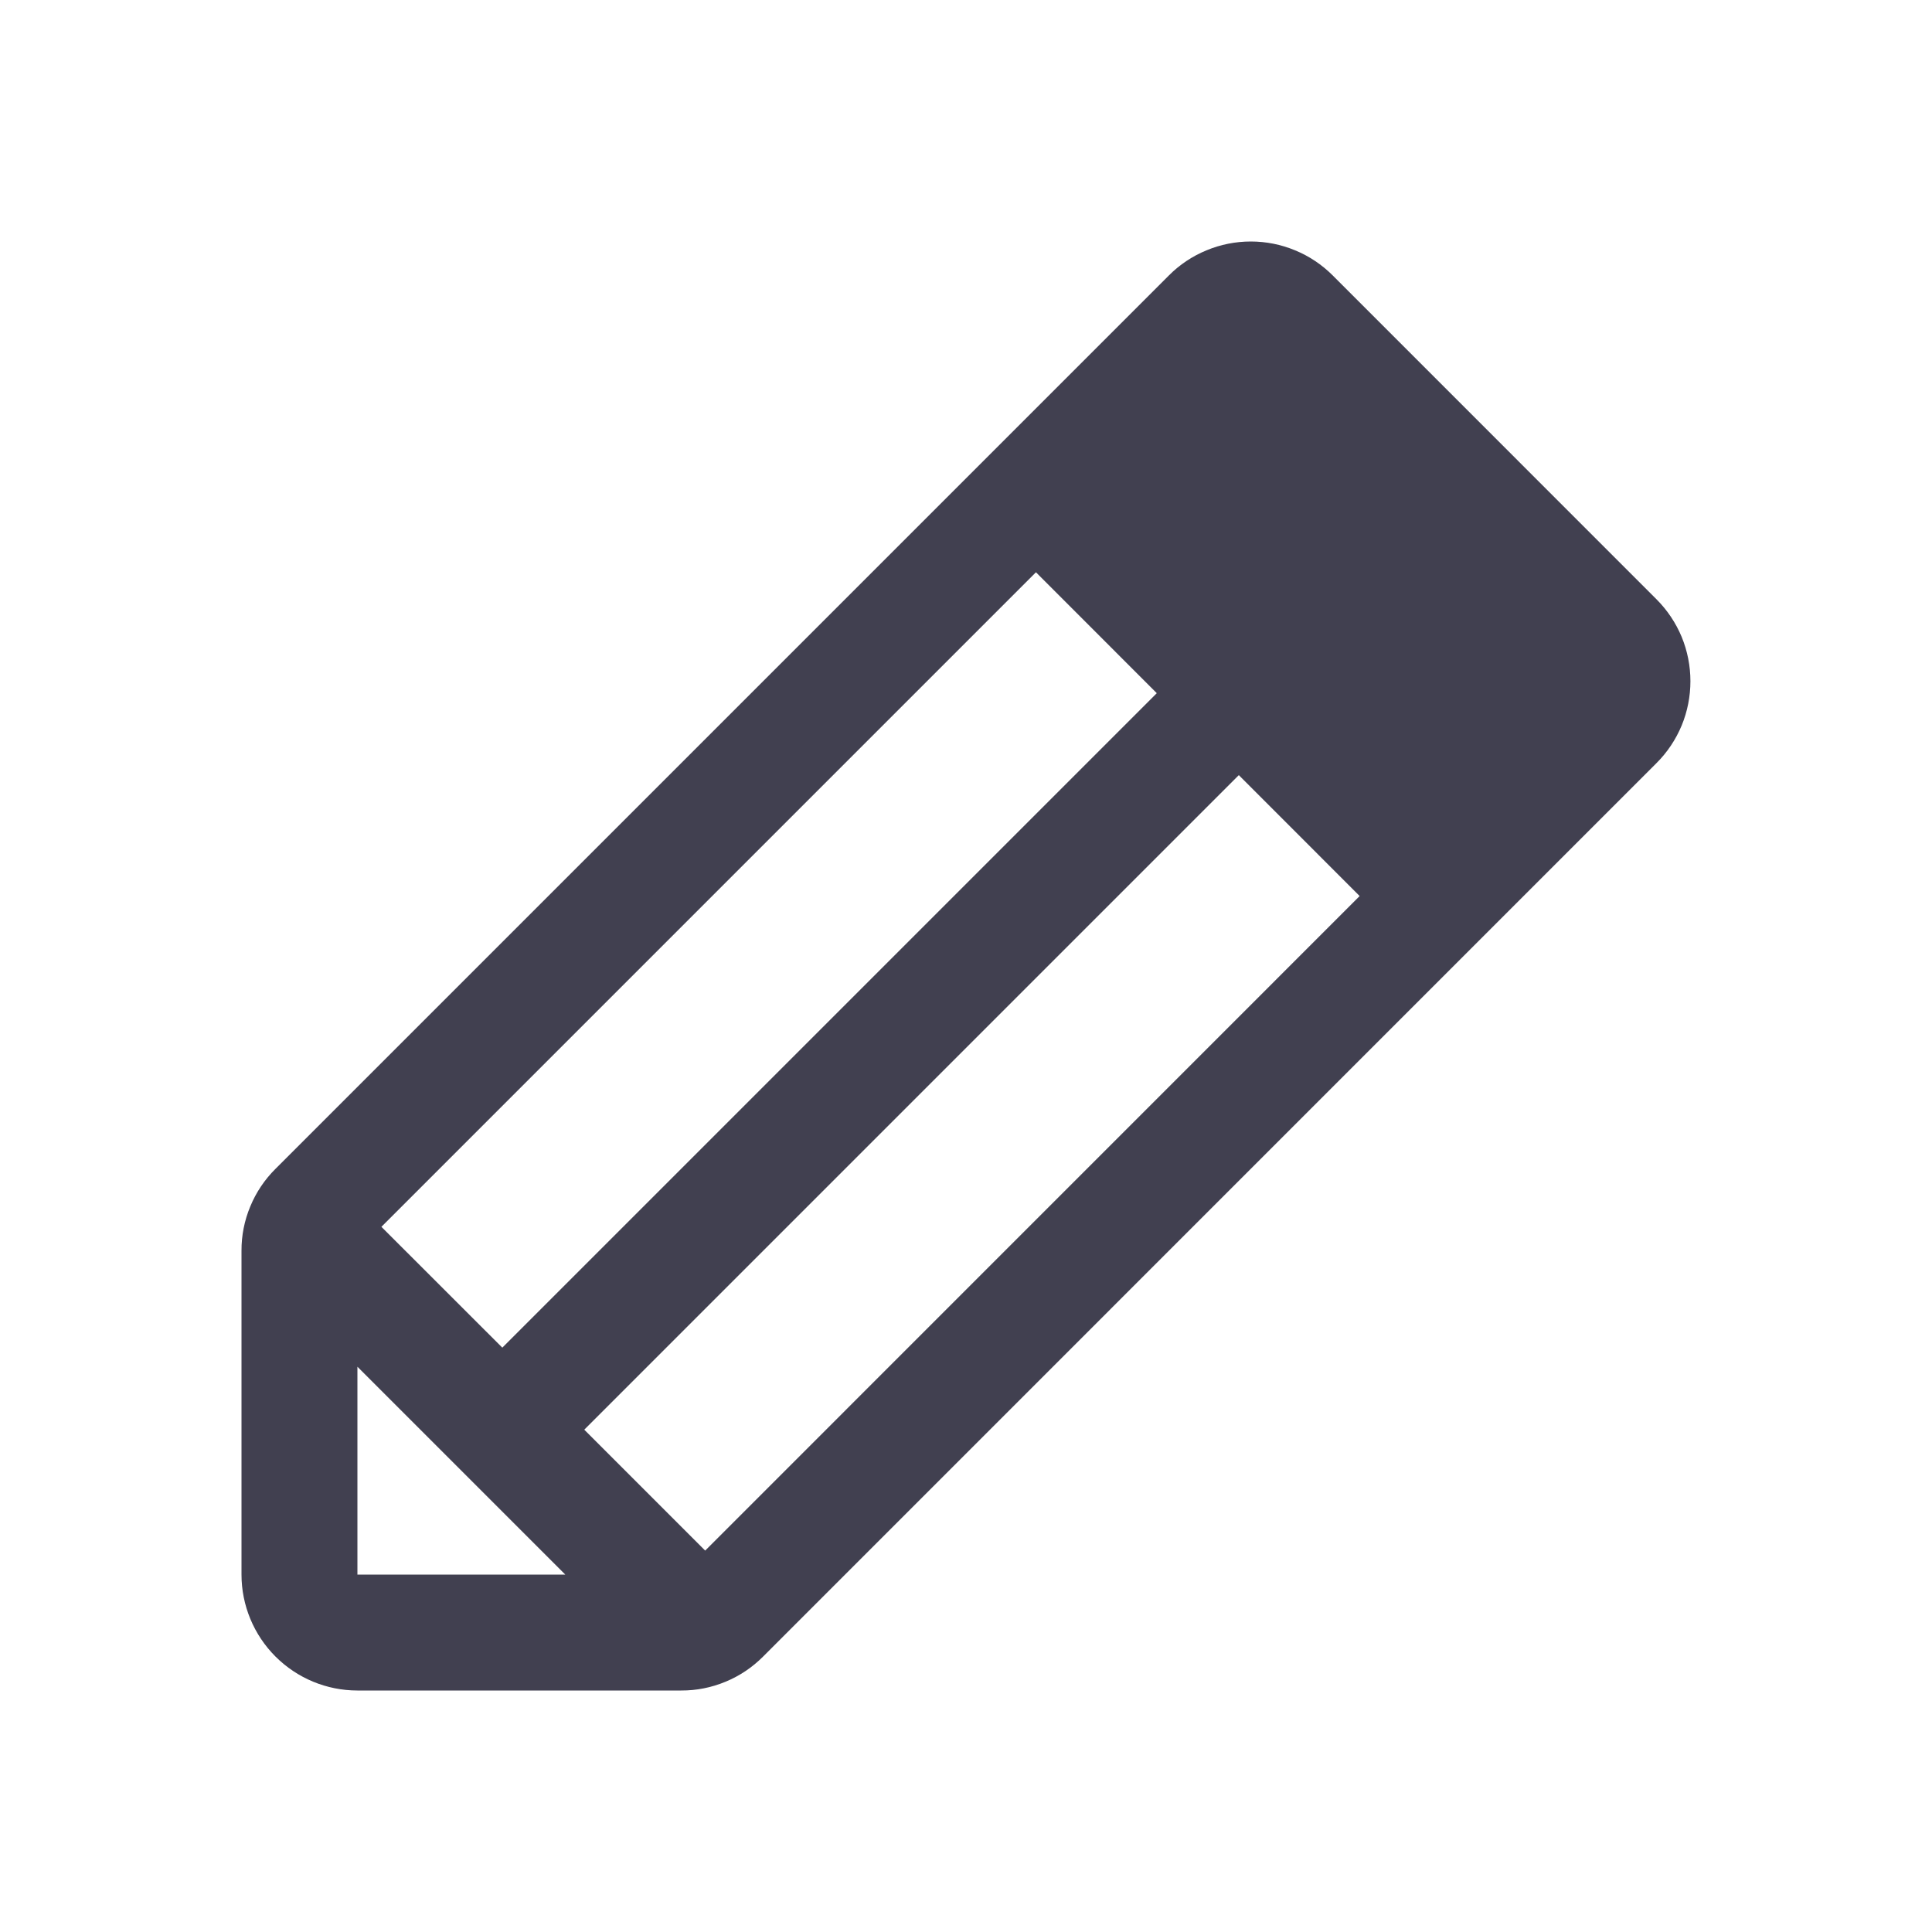 <svg width="24" height="24" viewBox="0 0 24 24" fill="none" xmlns="http://www.w3.org/2000/svg">
<path d="M20.577 7.444L16.556 3.422C16.422 3.288 16.264 3.182 16.089 3.11C15.914 3.037 15.727 3 15.538 3C15.349 3 15.162 3.037 14.987 3.11C14.812 3.182 14.653 3.288 14.52 3.422L3.422 14.52C3.288 14.653 3.181 14.812 3.109 14.987C3.036 15.162 2.999 15.349 3 15.538V19.56C3 19.942 3.152 20.308 3.422 20.578C3.692 20.848 4.058 21 4.44 21H8.462C8.651 21.001 8.838 20.964 9.013 20.891C9.188 20.819 9.347 20.712 9.48 20.578L20.577 9.48C20.711 9.347 20.817 9.188 20.89 9.013C20.962 8.839 20.999 8.651 20.999 8.462C20.999 8.273 20.962 8.086 20.89 7.911C20.817 7.736 20.711 7.578 20.577 7.444ZM4.738 15.24L12.869 7.109L14.37 8.611L6.24 16.741L4.738 15.24ZM4.44 16.978L7.022 19.56H4.44V16.978ZM8.76 19.262L7.258 17.76L15.389 9.629L16.89 11.131L8.76 19.262Z" fill="#414050"/>
</svg>
